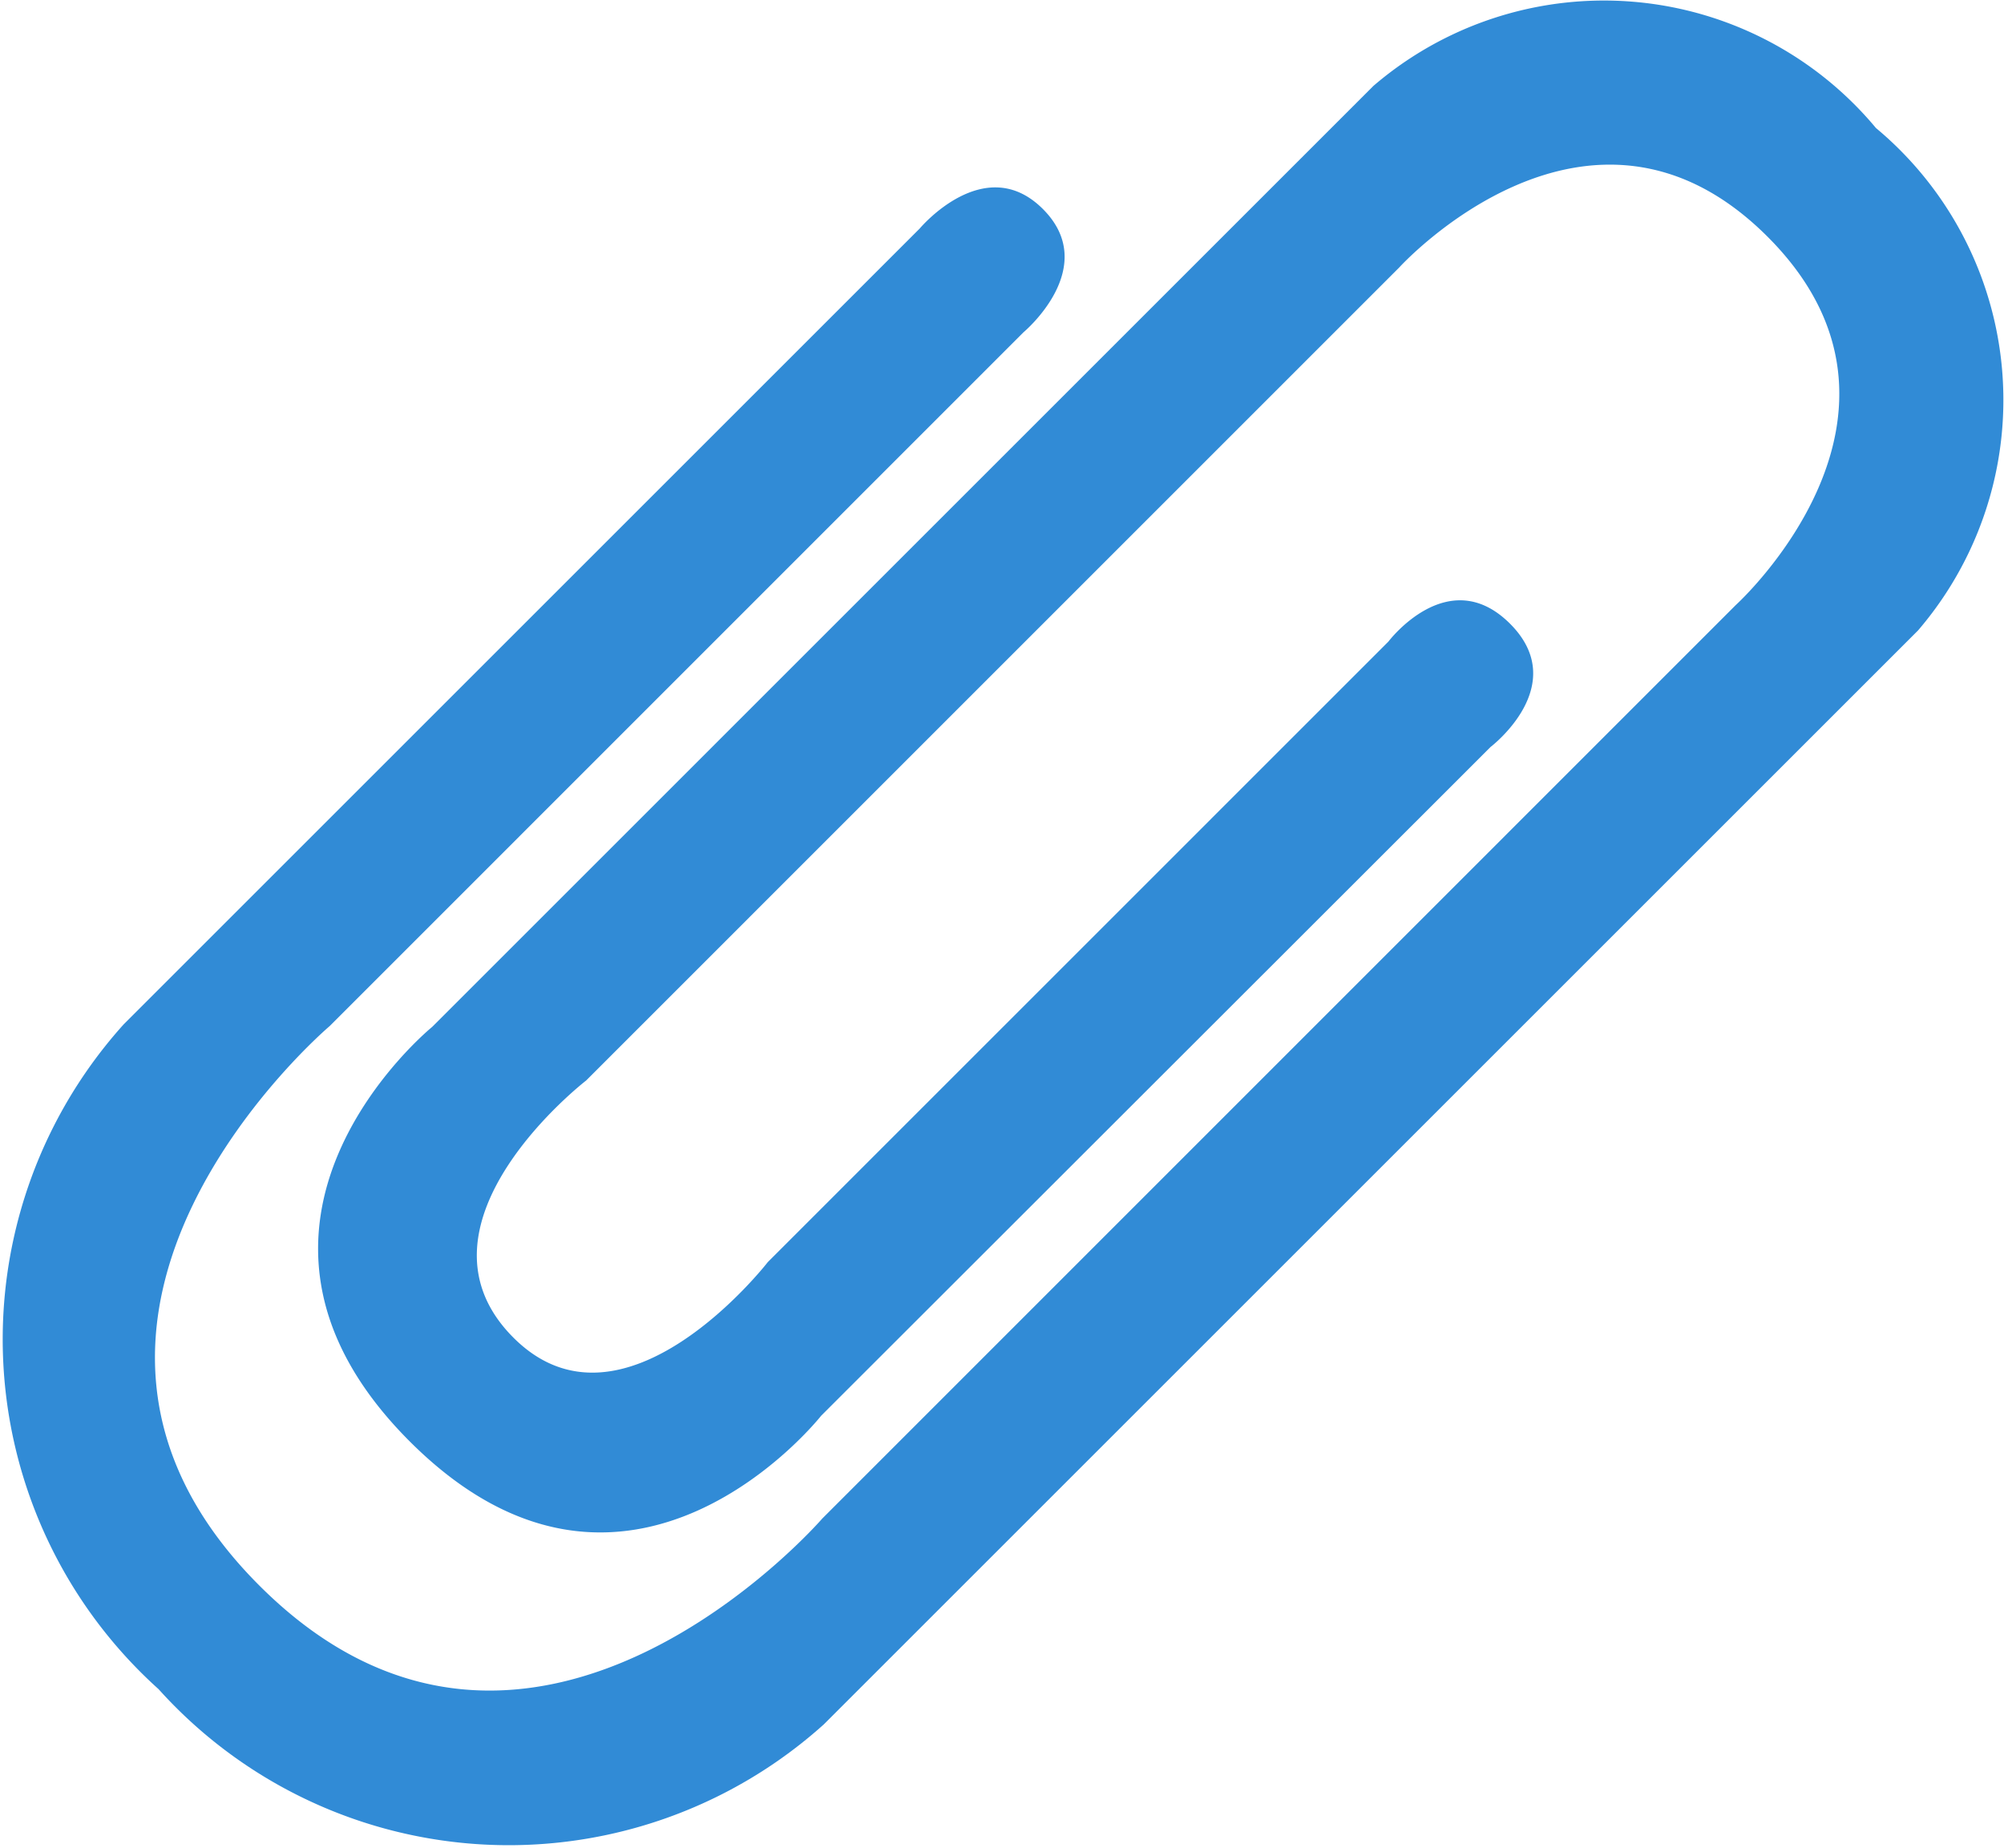 <svg xmlns="http://www.w3.org/2000/svg" width="25.274" height="23.313" viewBox="0 0 25.274 23.313"><g transform="translate(0 -1.178)"><path d="M18.8,10.6s1.022-.777.244-1.554-1.534.226-1.534.226L9.683,17.1s-1.832,2.364-3.225.935.934-3.226.934-3.226L17.648,4.551s2.393-2.637,4.643-.388-.4,4.648-.4,4.648L10.371,20.334s-3.687,4.259-7.1.846.888-7.059.888-7.059l8.749-8.751s.98-.818.246-1.554S11.6,4.06,11.6,4.06L1.56,14.1A5.937,5.937,0,0,0,2,22.487a5.94,5.94,0,0,0,8.39.444l13.8-13.8a4.465,4.465,0,0,0-.531-6.338,4.463,4.463,0,0,0-6.337-.532L5.451,14.132s-3.041,2.473-.282,5.231,5.187-.325,5.187-.325Z" transform="translate(0 0)" fill="#318bd6"/></g></svg>